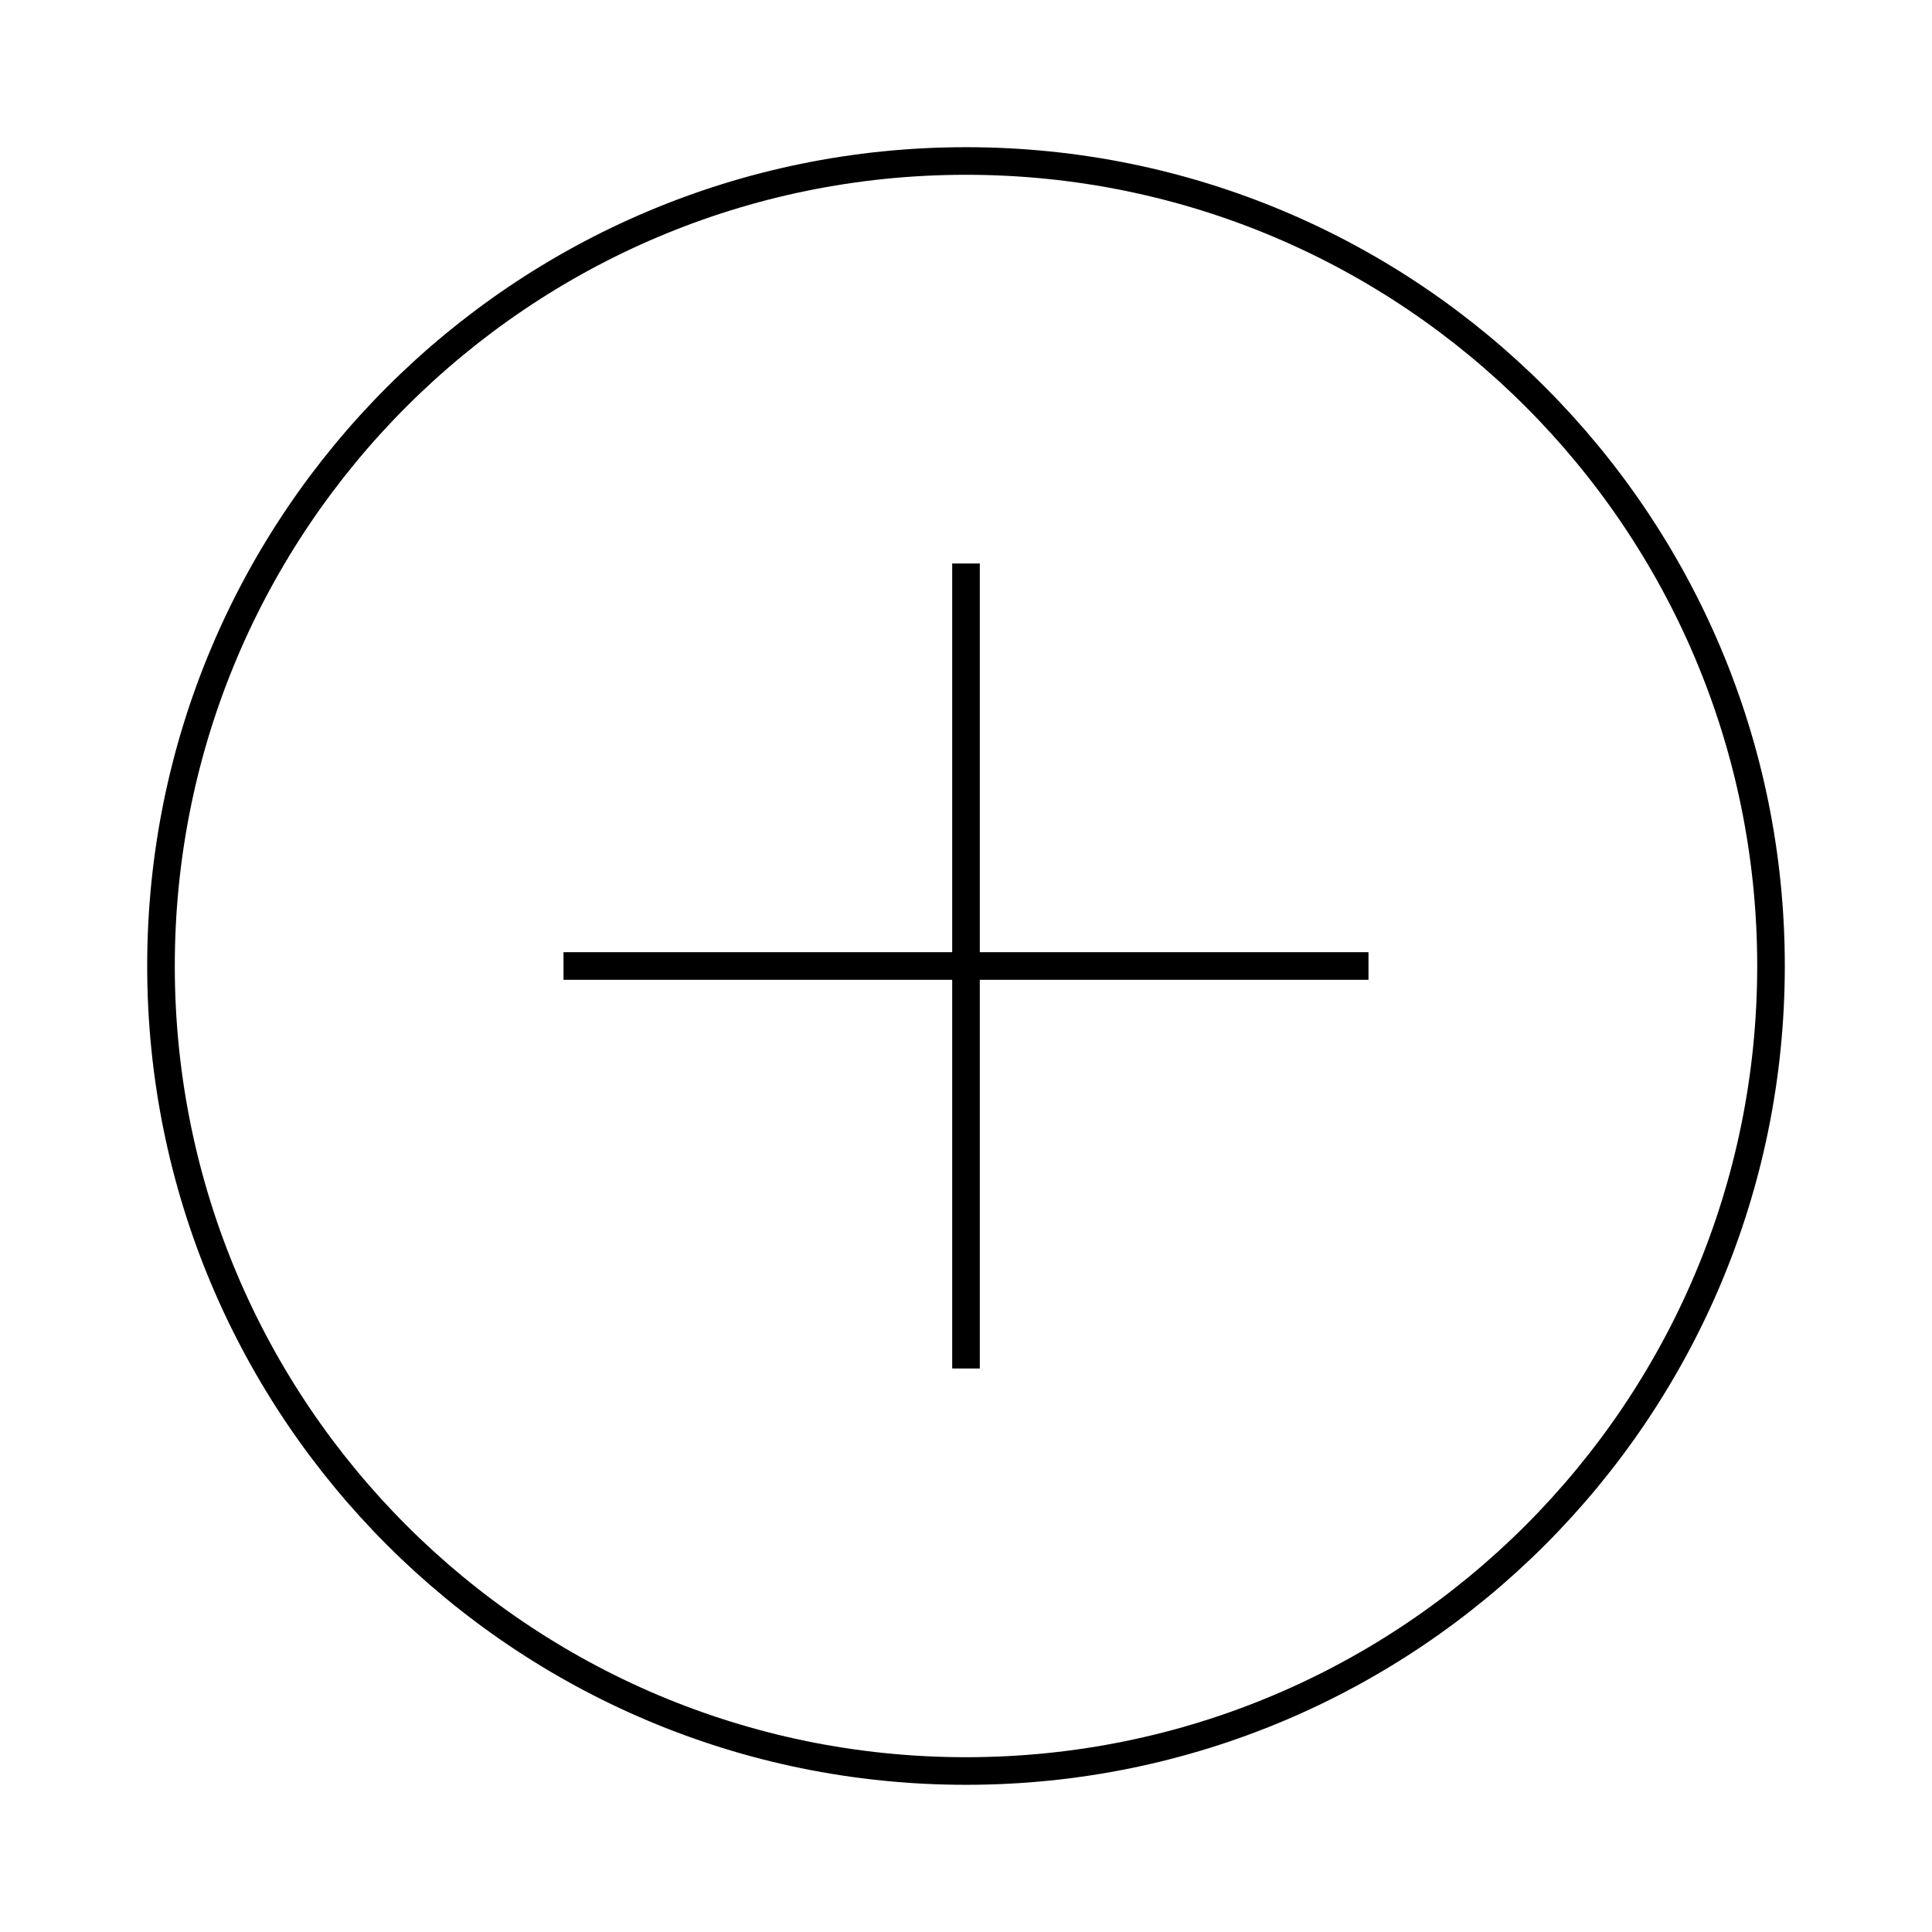 <svg width="70" height="70" viewBox="0 0 70 70" fill="none" xmlns="http://www.w3.org/2000/svg">
<path d="M49.583 35H20.417" stroke="black" strokeLinecap="round"/>
<path d="M35 49.583V20.417" stroke="black" strokeLinecap="round"/>
<path fillRule="evenodd" clipRule="evenodd" d="M35 64.167C51.108 64.167 64.167 51.108 64.167 35C64.167 18.892 51.108 5.833 35 5.833C18.892 5.833 5.833 18.892 5.833 35C5.833 51.108 18.892 64.167 35 64.167Z" stroke="black"/>
</svg>
